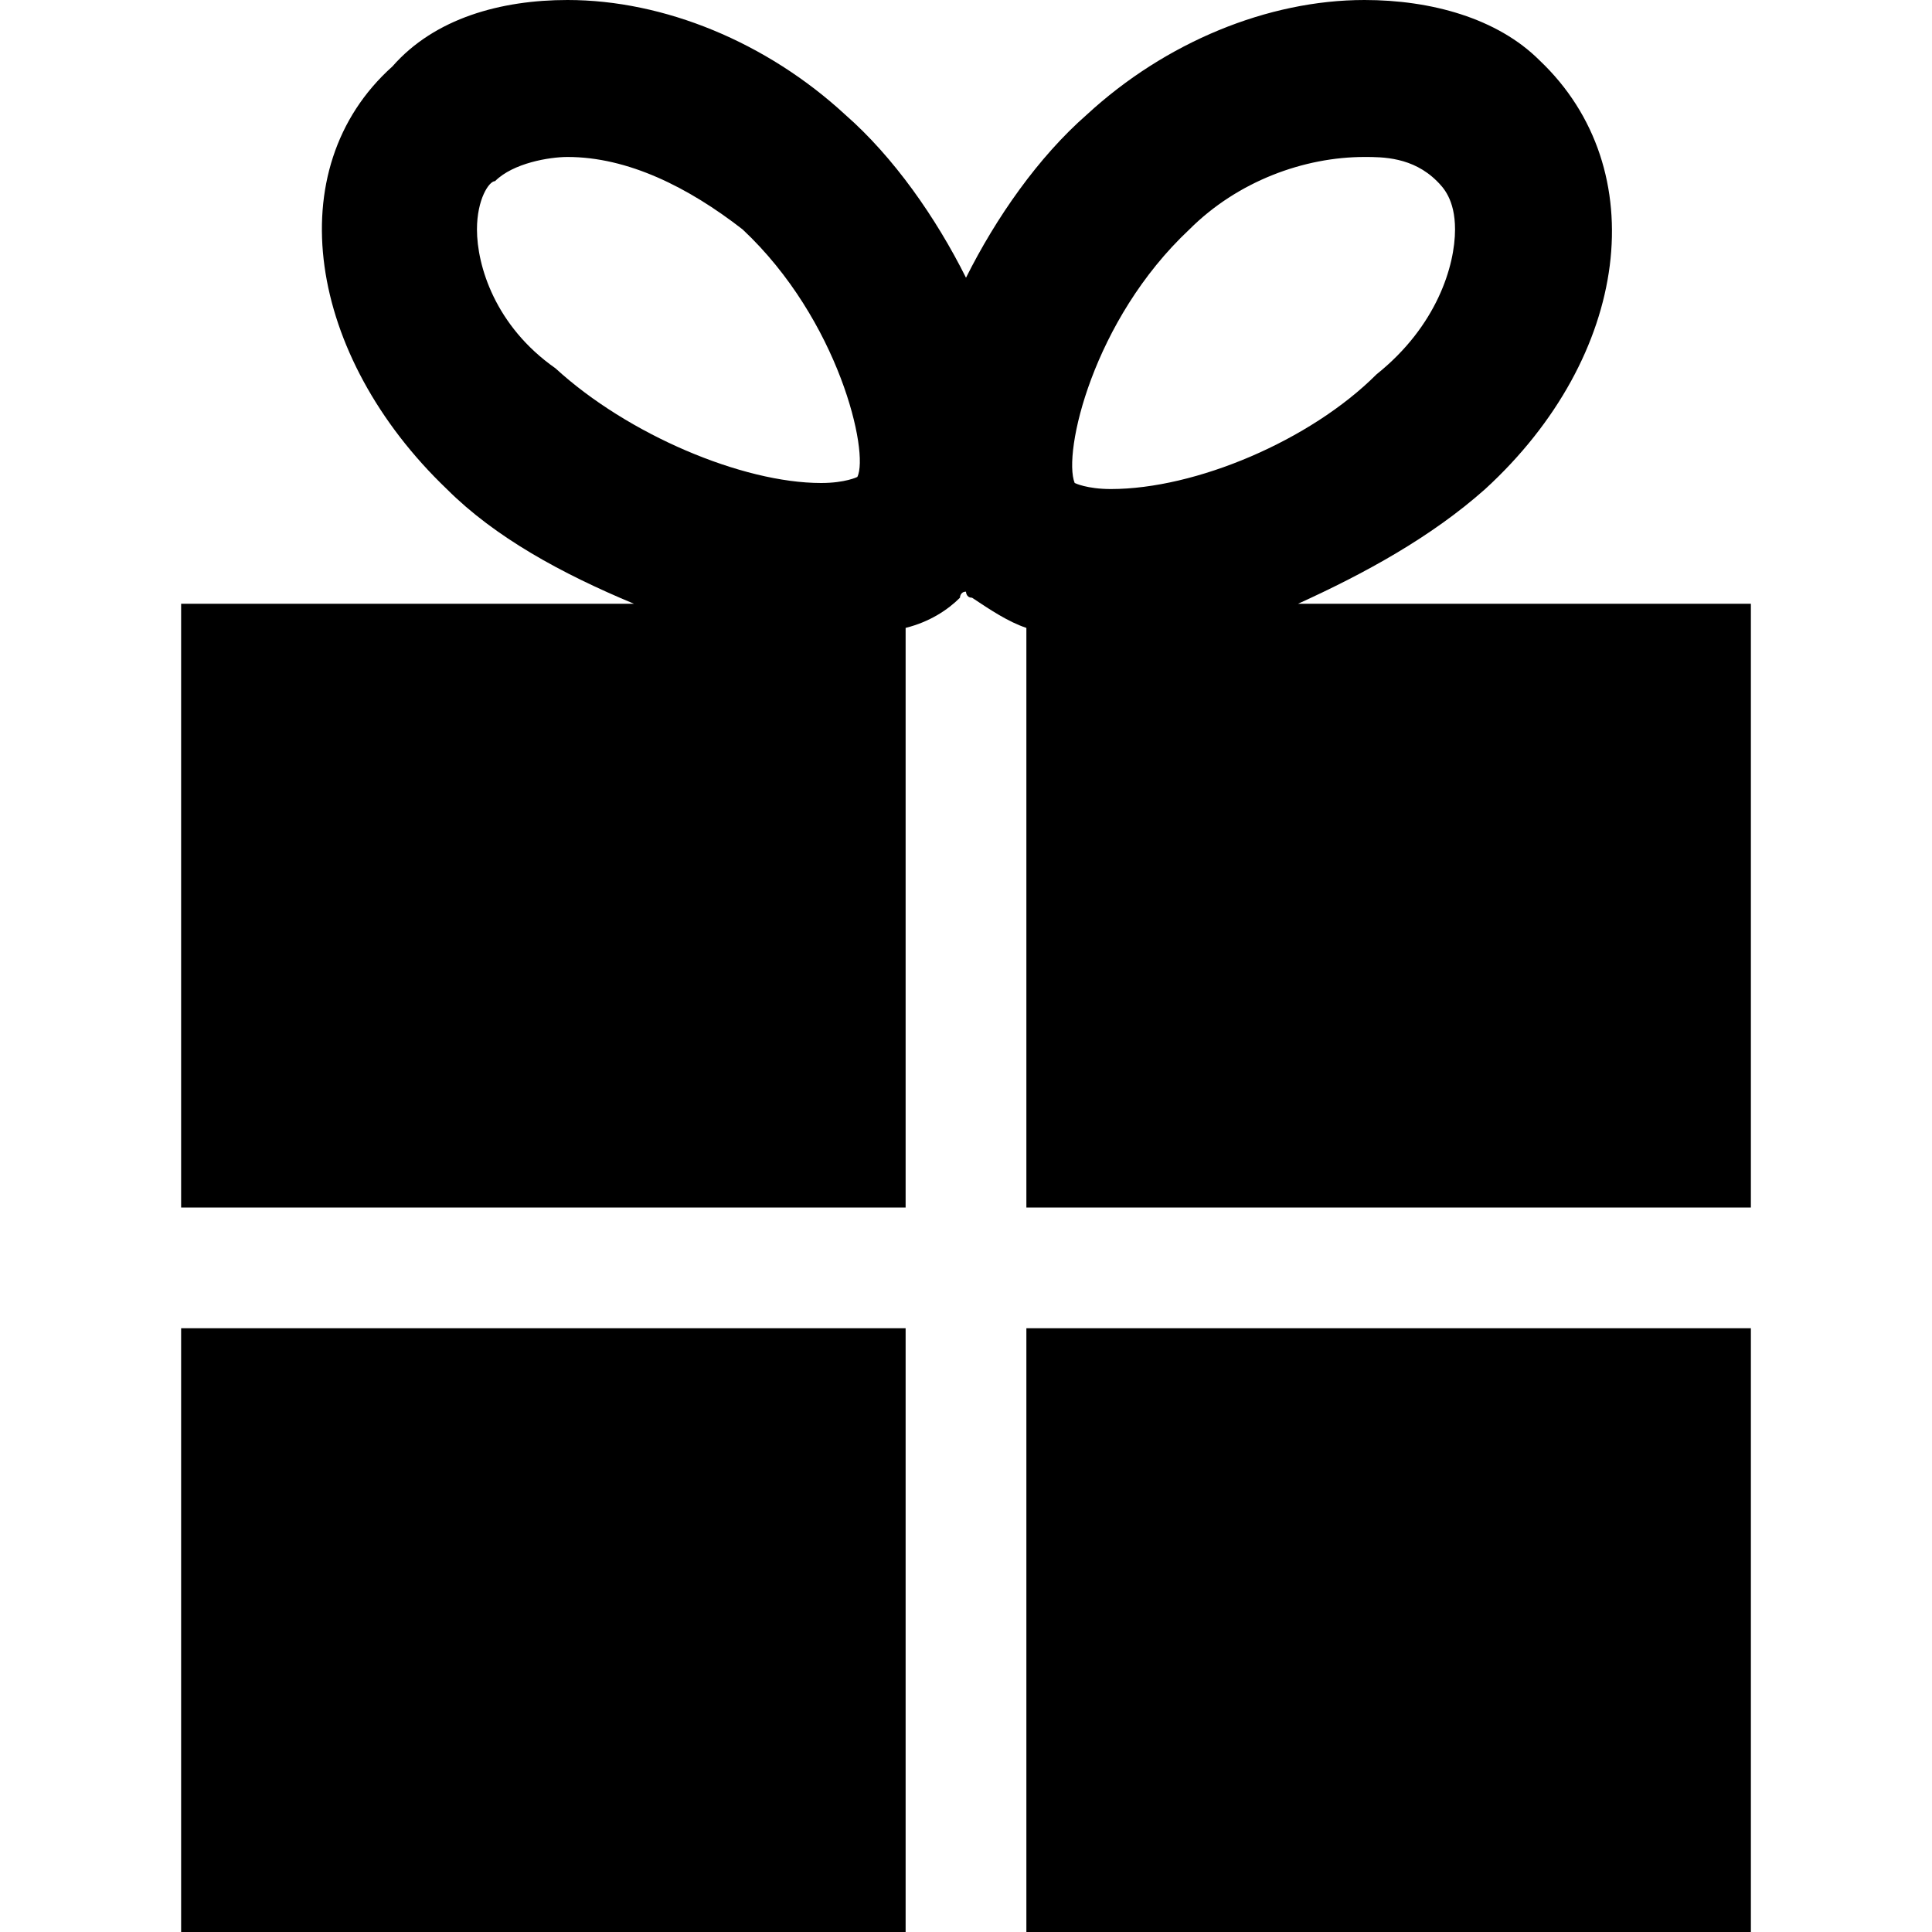 <svg baseProfile="tiny" xmlns="http://www.w3.org/2000/svg" viewBox="0 0 32 32"><path d="M17 22h12v10h-12zM3 22h12v10h-12zM21.5 10c1.1-.5 2.2-1.1 3.1-1.9 2.4-2.2 2.8-5.3.9-7.1-.7-.7-1.8-1-2.9-1-1.6 0-3.3.7-4.6 1.9-.8.7-1.5 1.7-2 2.7-.5-1-1.2-2-2-2.7-1.3-1.2-3-1.9-4.6-1.9-1.1 0-2.2.3-2.9 1.1-1.9 1.7-1.4 4.8.9 7 .8.8 1.9 1.4 3.1 1.9h-7.5v10h12v-9.6c.4-.1.7-.3.9-.5 0 0 0-.1.1-.1 0 0 0 .1.1.1.3.2.6.4.9.5v9.6h12v-10h-7.5zm-13.6-6.2c0-.5.2-.8.3-.8.3-.3.9-.4 1.2-.4 1 0 2 .5 2.9 1.2 1.6 1.5 2.1 3.7 1.9 4.1 0 0-.2.1-.6.1-1.3 0-3.2-.8-4.4-1.9-1-.7-1.3-1.7-1.3-2.3zm11.8 0c.8-.8 1.9-1.2 2.9-1.2.3 0 .8 0 1.2.4.1.1.3.3.3.8 0 .6-.3 1.6-1.3 2.4-1.1 1.1-3 1.9-4.4 1.9-.4 0-.6-.1-.6-.1-.2-.5.3-2.7 1.9-4.2z"/></svg>